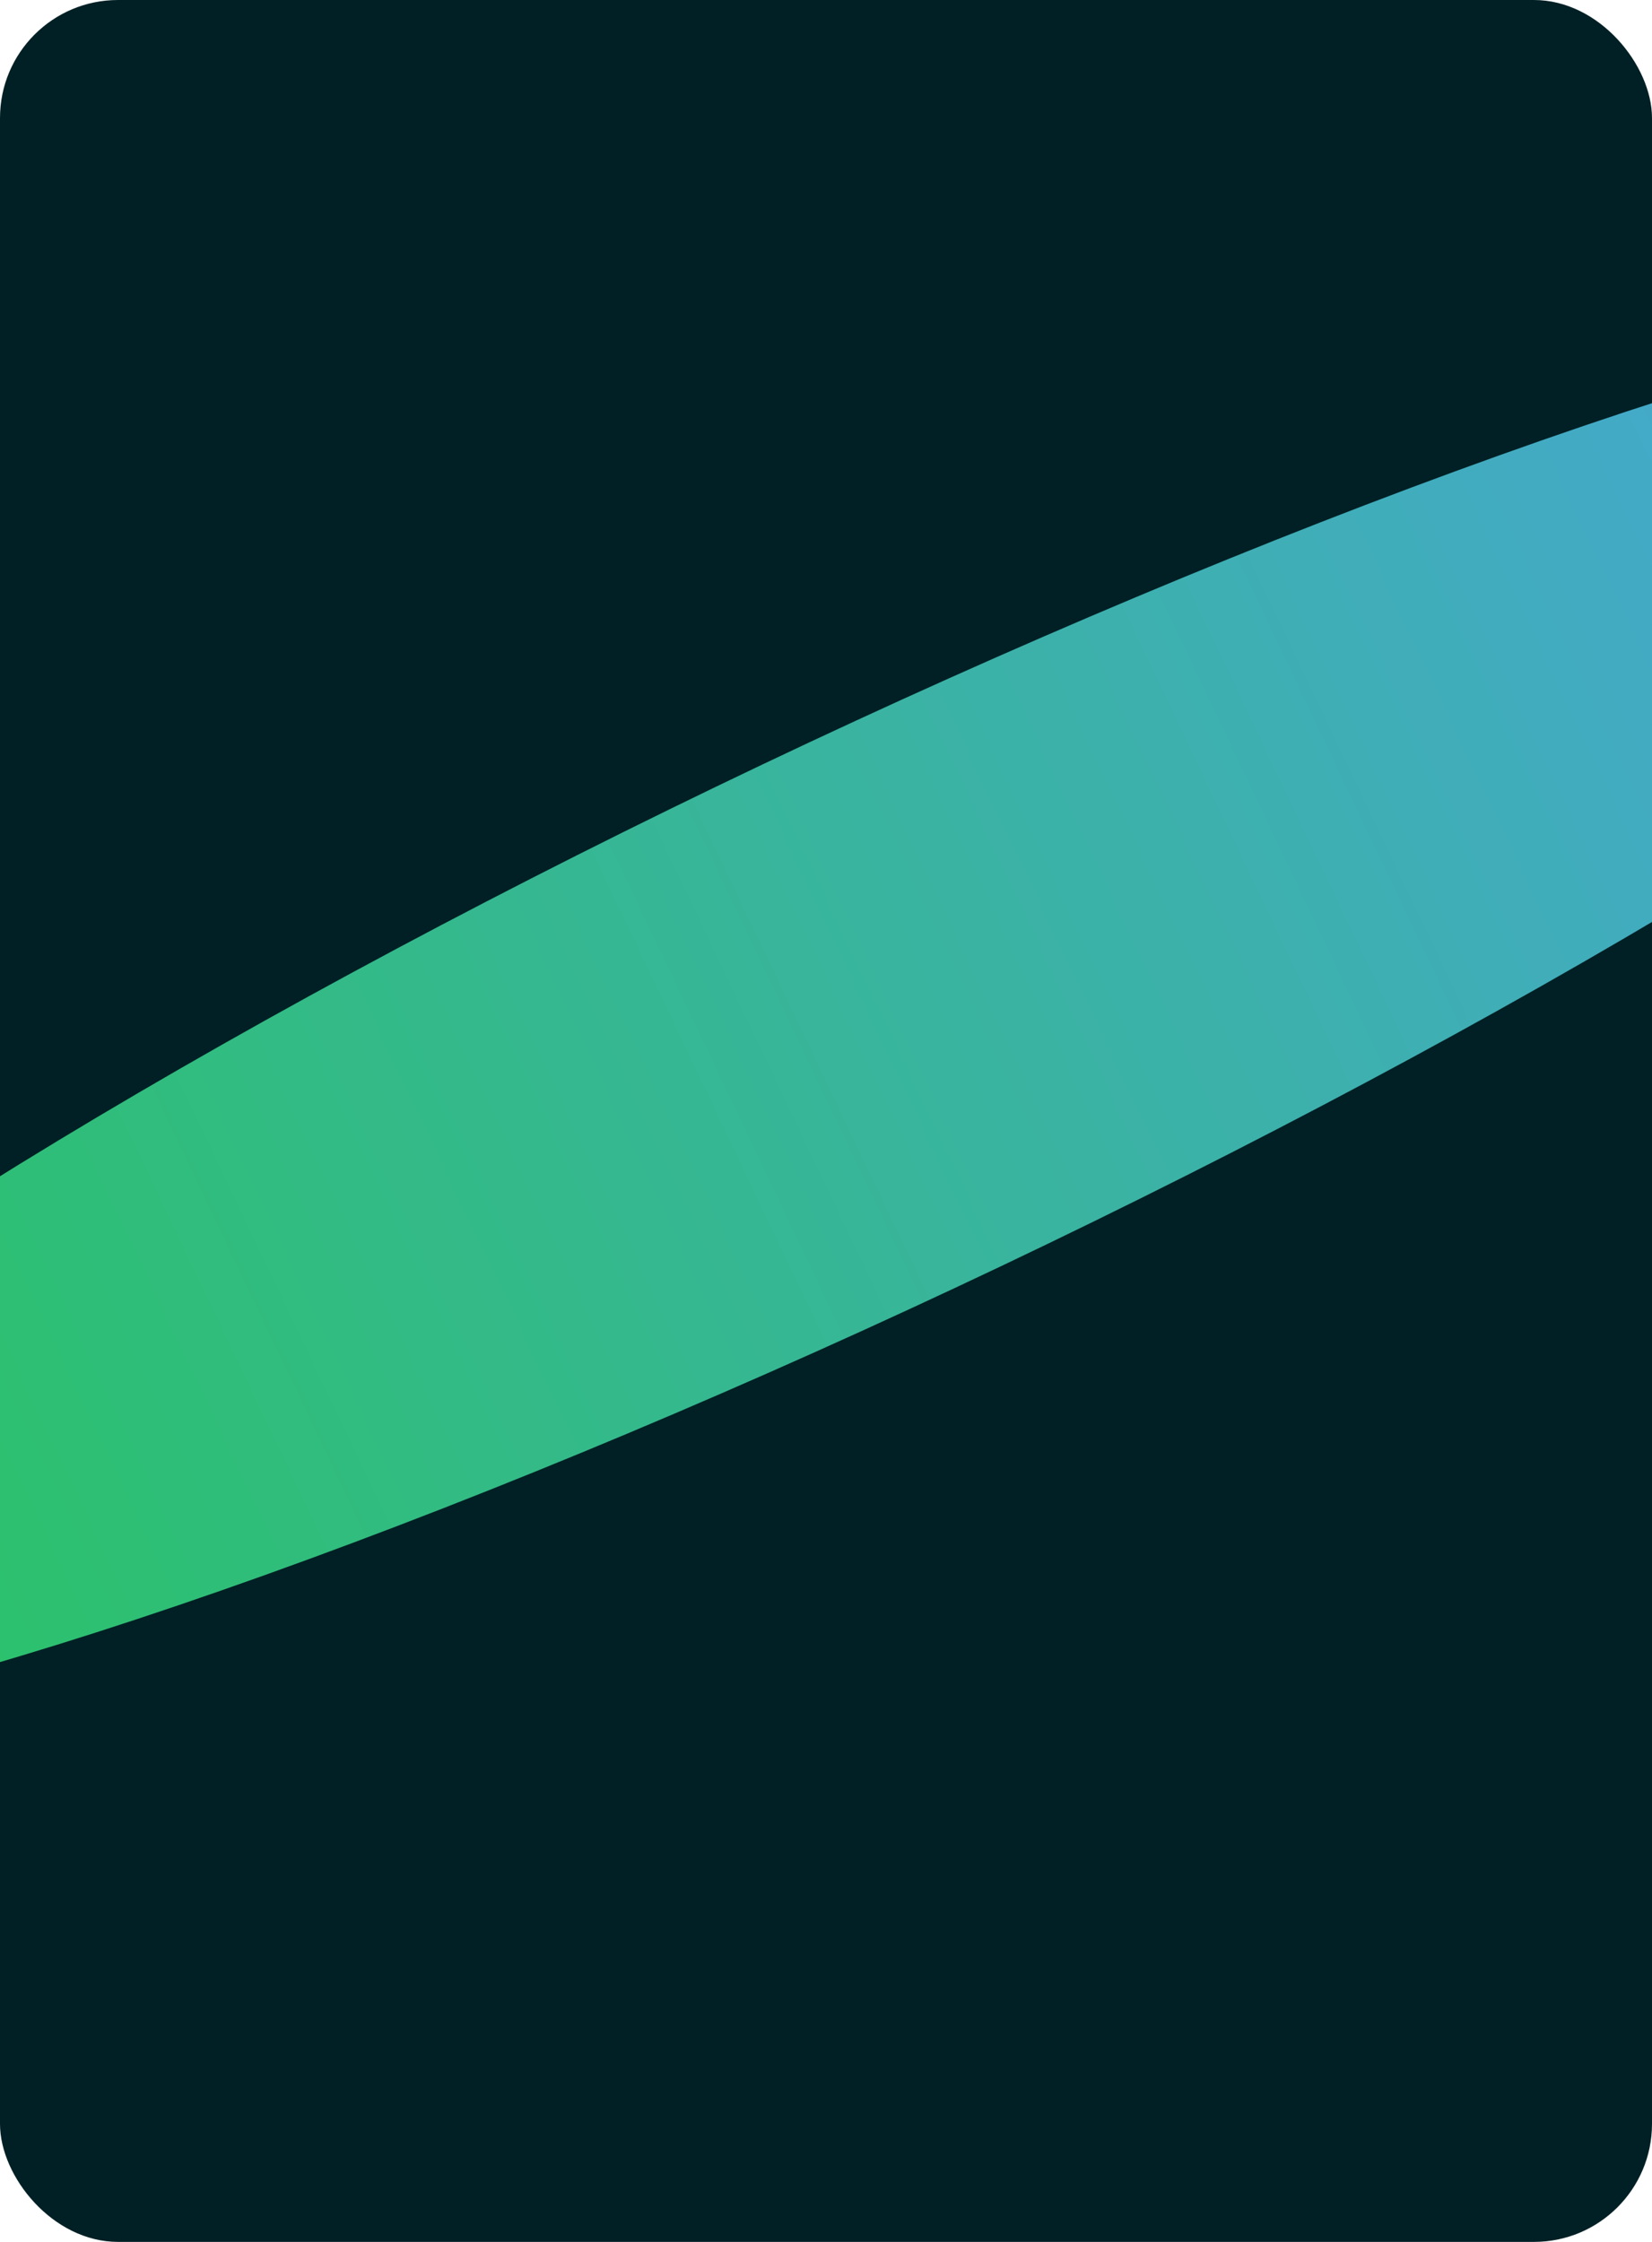 <?xml version="1.0" encoding="UTF-8"?> <svg xmlns="http://www.w3.org/2000/svg" width="336" height="456" viewBox="0 0 336 456" fill="none"><g clip-path="url(#clip0_1478_4974)"><rect width="336" height="456" rx="24" fill="#012025"></rect><g filter="url(#filter0_f_1478_4974)"><ellipse cx="179.34" cy="206.516" rx="324.5" ry="56.5" transform="rotate(-25.433 179.34 206.516)" fill="url(#paint0_linear_1478_4974)"></ellipse></g></g><defs><filter id="filter0_f_1478_4974" x="-288.732" y="-115.93" width="936.144" height="644.891" filterUnits="userSpaceOnUse" color-interpolation-filters="sRGB"><feFlood flood-opacity="0" result="BackgroundImageFix"></feFlood><feBlend mode="normal" in="SourceGraphic" in2="BackgroundImageFix" result="shape"></feBlend><feGaussianBlur stdDeviation="87" result="effect1_foregroundBlur_1478_4974"></feGaussianBlur></filter><linearGradient id="paint0_linear_1478_4974" x1="-145.16" y1="206.516" x2="503.84" y2="206.516" gradientUnits="userSpaceOnUse"><stop stop-color="#26C756"></stop><stop offset="1" stop-color="#4BA2E4"></stop></linearGradient><clipPath id="clip0_1478_4974"><rect width="336" height="456" rx="24" fill="white"></rect></clipPath></defs></svg> 